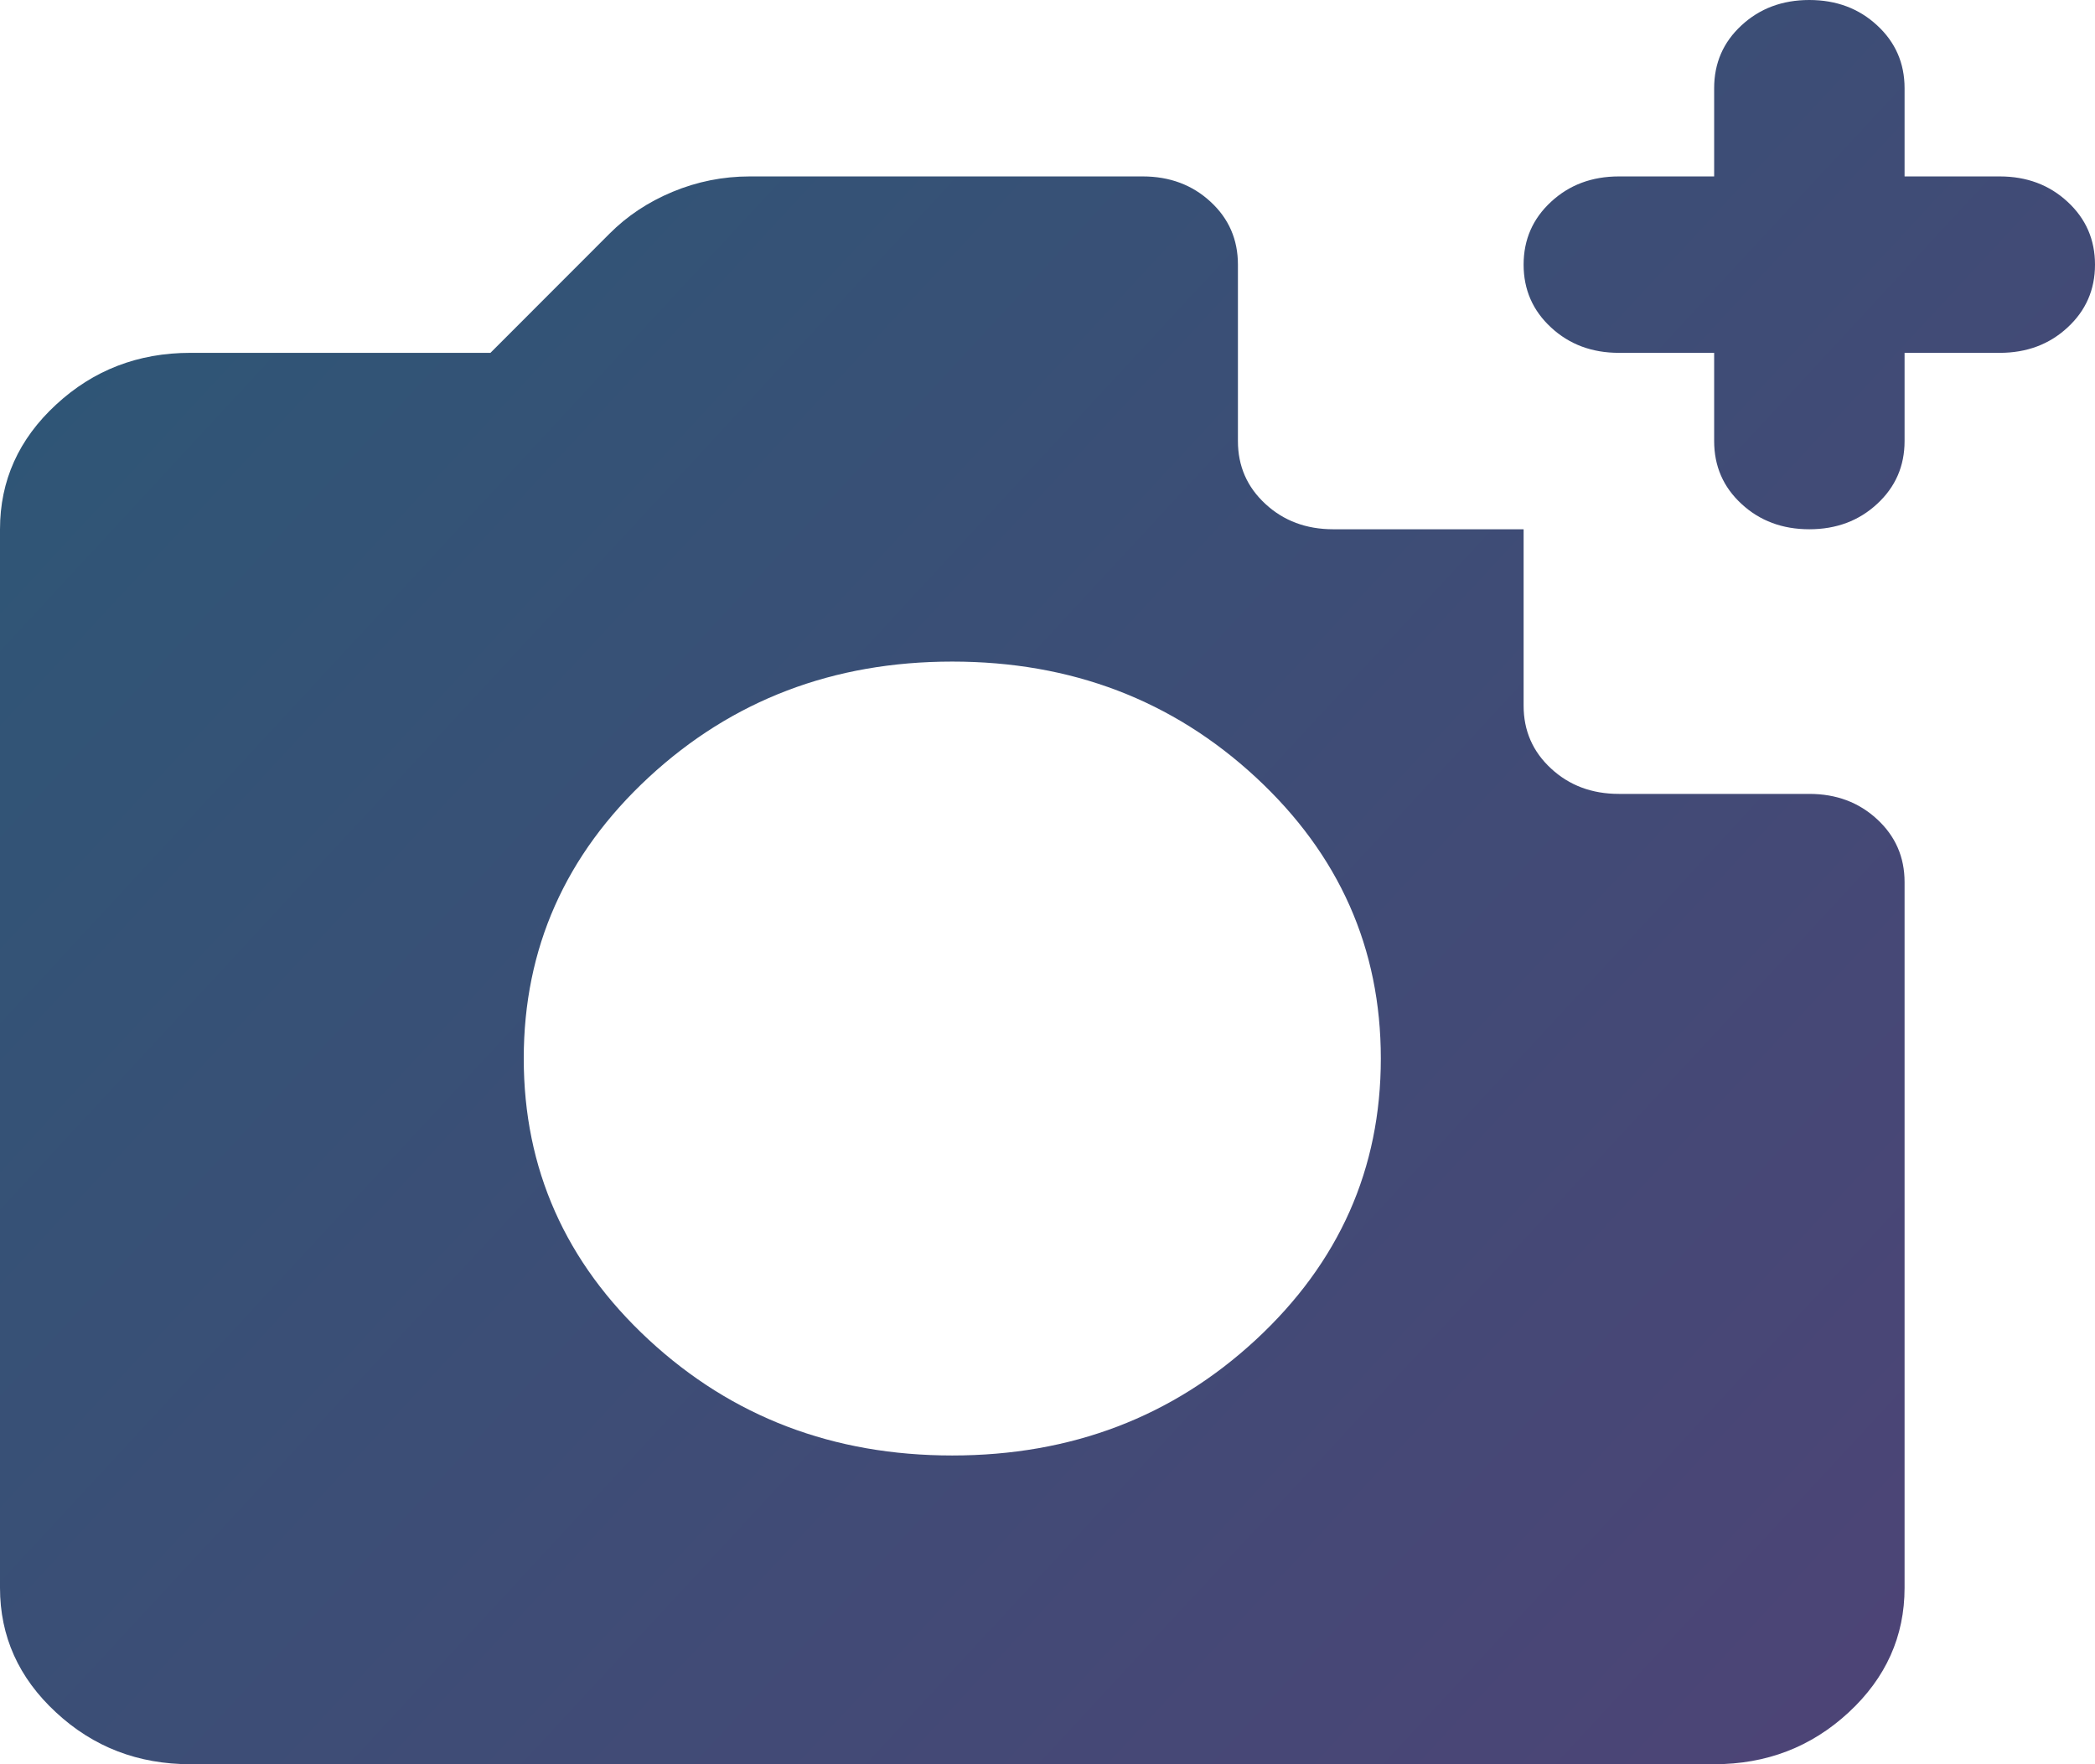 <svg width="19" height="16" viewBox="0 0 19 16" fill="none" xmlns="http://www.w3.org/2000/svg">
<path d="M1.727 16C1.252 16 0.846 15.844 0.508 15.53C0.169 15.217 0 14.84 0 14.4V4.8C0 4.36 0.169 3.983 0.508 3.67C0.846 3.357 1.252 3.2 1.727 3.2H4.448L5.527 2.12C5.686 1.96 5.876 1.833 6.099 1.74C6.322 1.647 6.556 1.6 6.801 1.6H10.364C10.608 1.6 10.814 1.677 10.979 1.83C11.145 1.983 11.227 2.173 11.227 2.4V4C11.227 4.227 11.31 4.417 11.476 4.57C11.641 4.723 11.846 4.8 12.091 4.8H13.818V6.4C13.818 6.627 13.901 6.817 14.067 6.97C14.232 7.123 14.437 7.2 14.682 7.2H16.409C16.654 7.2 16.859 7.277 17.024 7.43C17.19 7.583 17.273 7.773 17.273 8V14.4C17.273 14.84 17.104 15.217 16.766 15.53C16.427 15.844 16.02 16 15.546 16H1.727ZM8.636 13.2C9.716 13.2 10.634 12.85 11.39 12.15C12.145 11.45 12.523 10.6 12.523 9.6C12.523 8.6 12.145 7.75 11.39 7.05C10.634 6.35 9.716 6 8.636 6C7.557 6 6.639 6.35 5.883 7.05C5.128 7.75 4.75 8.6 4.75 9.6C4.75 10.6 5.128 11.45 5.883 12.15C6.639 12.85 7.557 13.2 8.636 13.2ZM15.546 3.2H14.682C14.437 3.2 14.232 3.123 14.067 2.97C13.901 2.817 13.818 2.627 13.818 2.4C13.818 2.173 13.901 1.983 14.067 1.83C14.232 1.677 14.437 1.6 14.682 1.6H15.546V0.8C15.546 0.573 15.628 0.383 15.794 0.23C15.959 0.077 16.164 0 16.409 0C16.654 0 16.859 0.077 17.024 0.23C17.19 0.383 17.273 0.573 17.273 0.8V1.6H18.136C18.381 1.6 18.586 1.677 18.751 1.83C18.917 1.983 19 2.173 19 2.4C19 2.627 18.917 2.817 18.751 2.97C18.586 3.123 18.381 3.2 18.136 3.2H17.273V4C17.273 4.227 17.19 4.417 17.024 4.57C16.859 4.723 16.654 4.8 16.409 4.8C16.164 4.8 15.959 4.723 15.794 4.57C15.628 4.417 15.546 4.227 15.546 4V3.2Z" fill="url(#paint0_linear_3126_15458)"/>
<defs>
<linearGradient id="paint0_linear_3126_15458" x1="0" y1="0" x2="17.673" y2="16.366" gradientUnits="userSpaceOnUse">
<stop stop-color="#2B5876"/>
<stop offset="1" stop-color="#4E4376"/>
</linearGradient>
</defs>
</svg>
